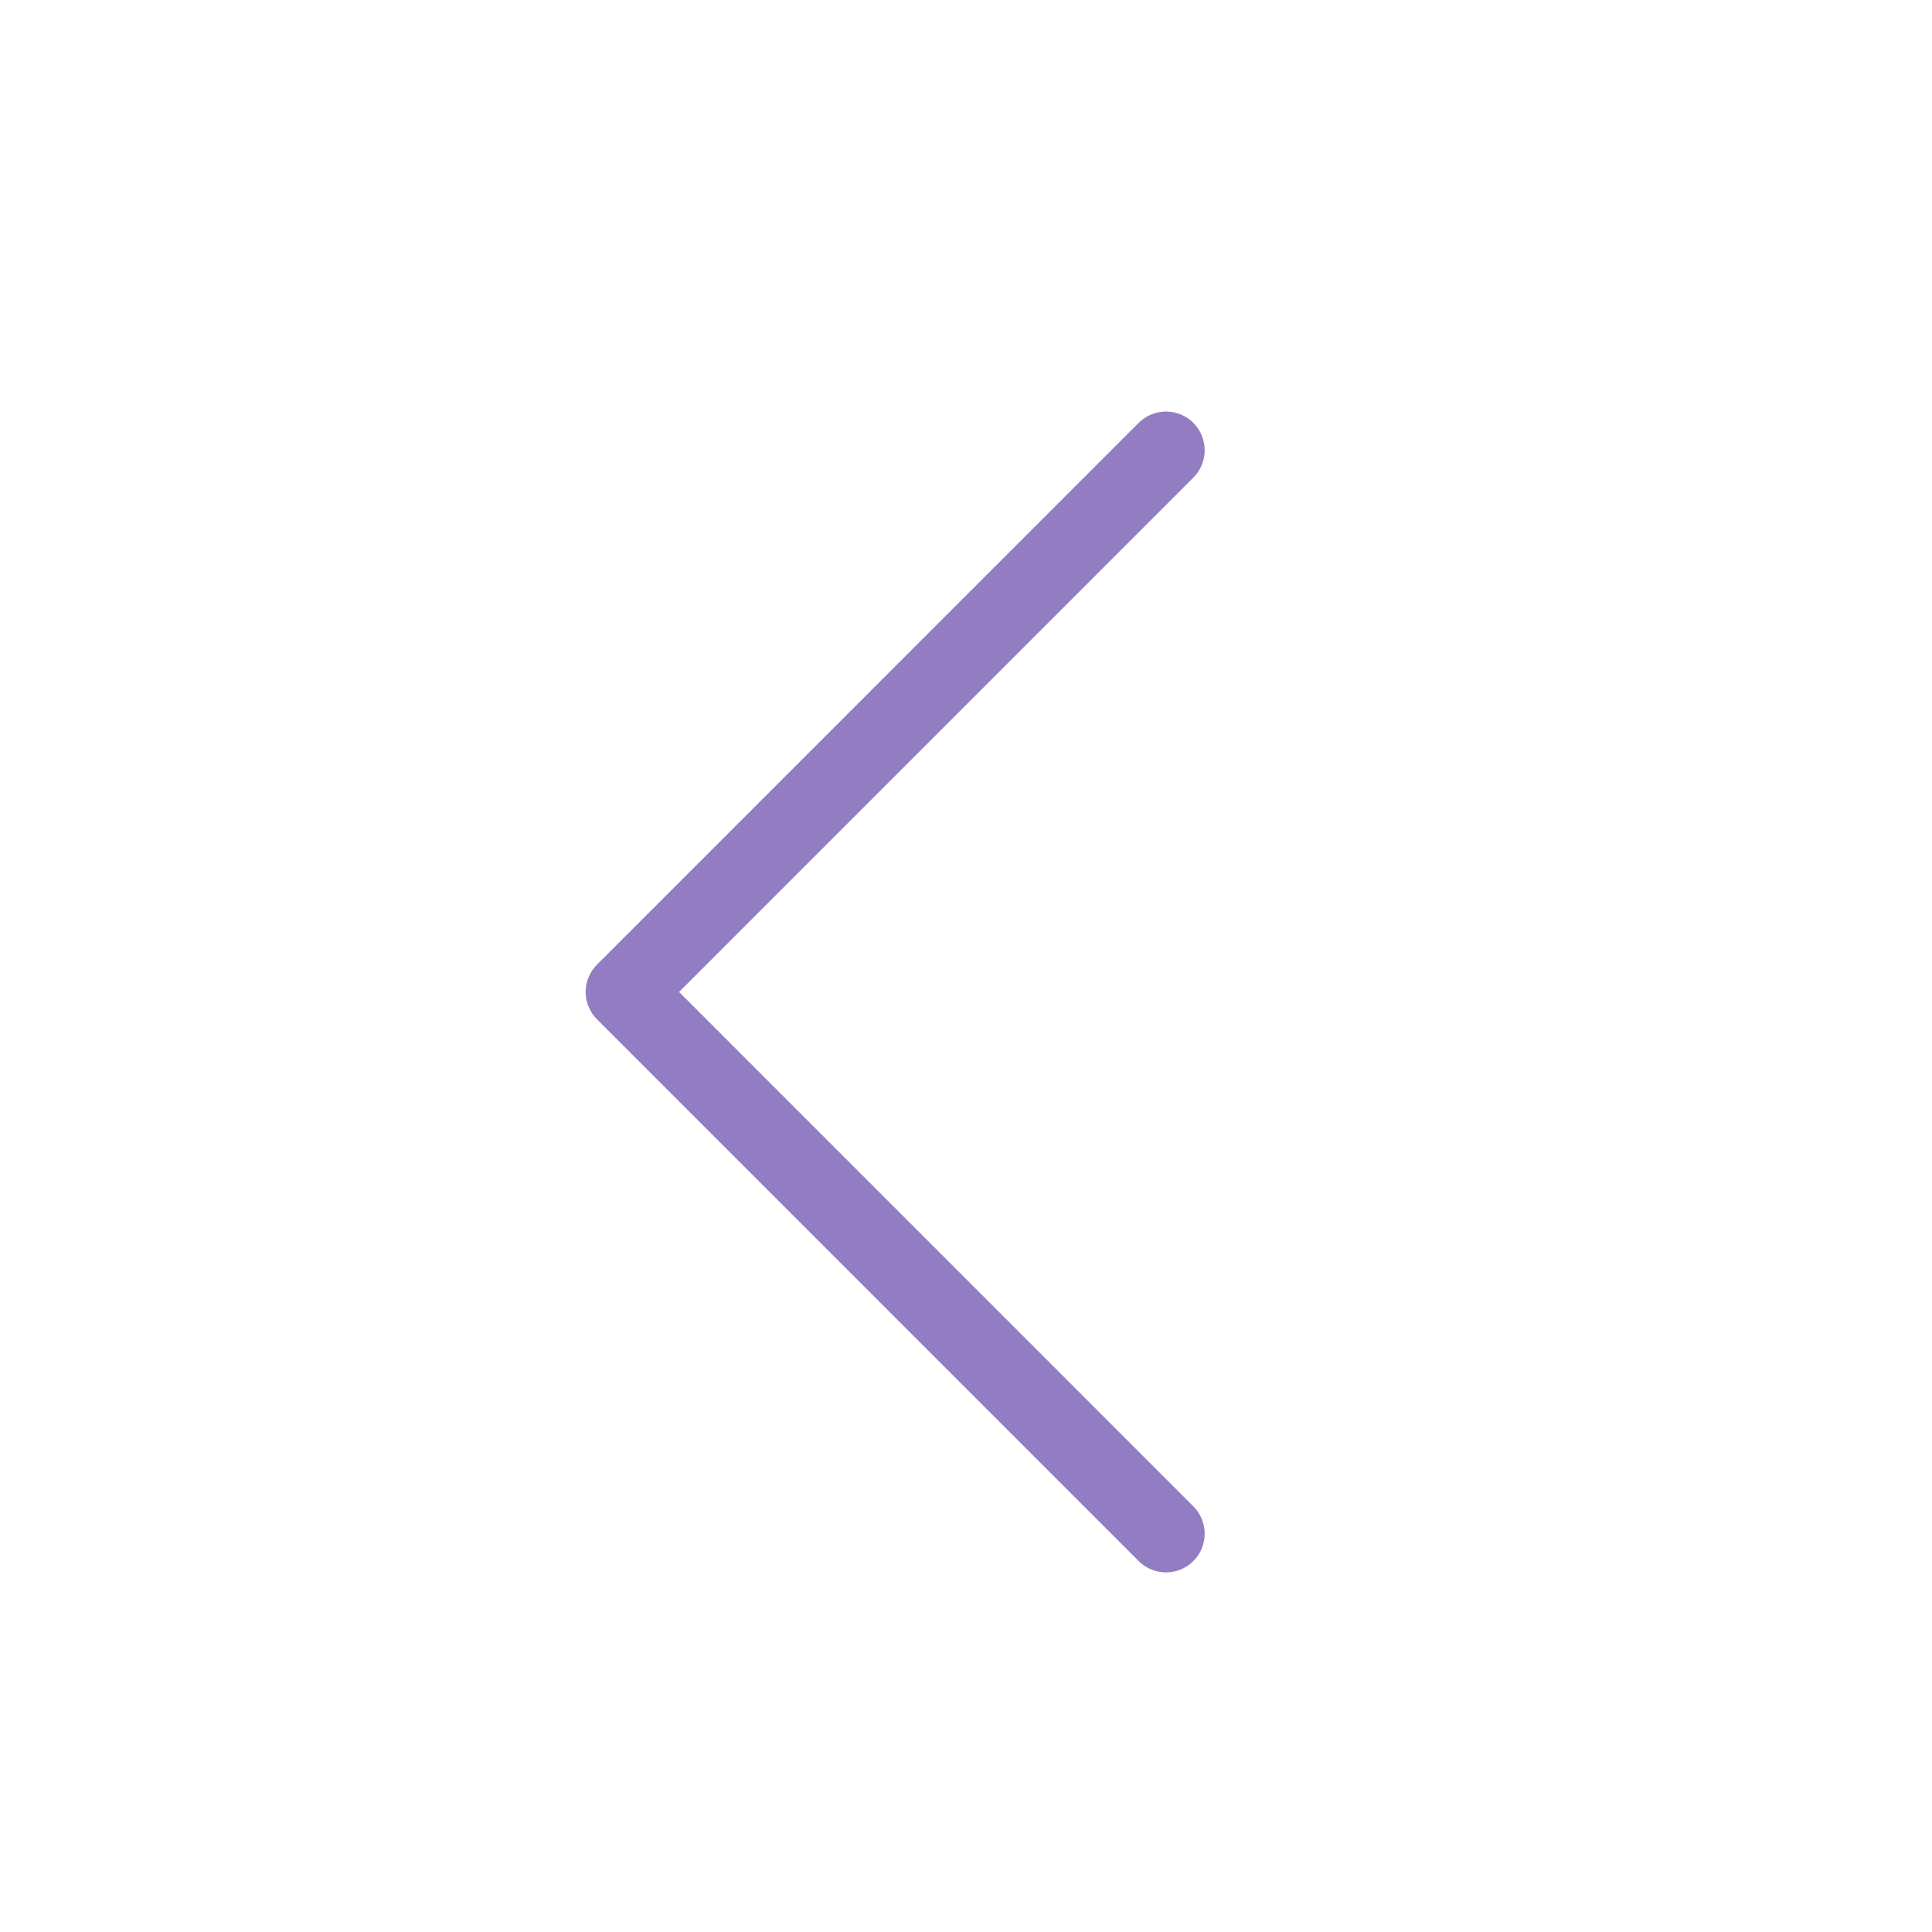 <?xml version="1.0" encoding="UTF-8" standalone="no"?><svg width='25' height='25' viewBox='0 0 25 25' fill='none' xmlns='http://www.w3.org/2000/svg'>
<path d='M15.088 19.846L8.079 12.836L15.088 5.826' stroke='#937DC2' stroke-width='1.001' stroke-linecap='round' stroke-linejoin='round'/>
</svg>
